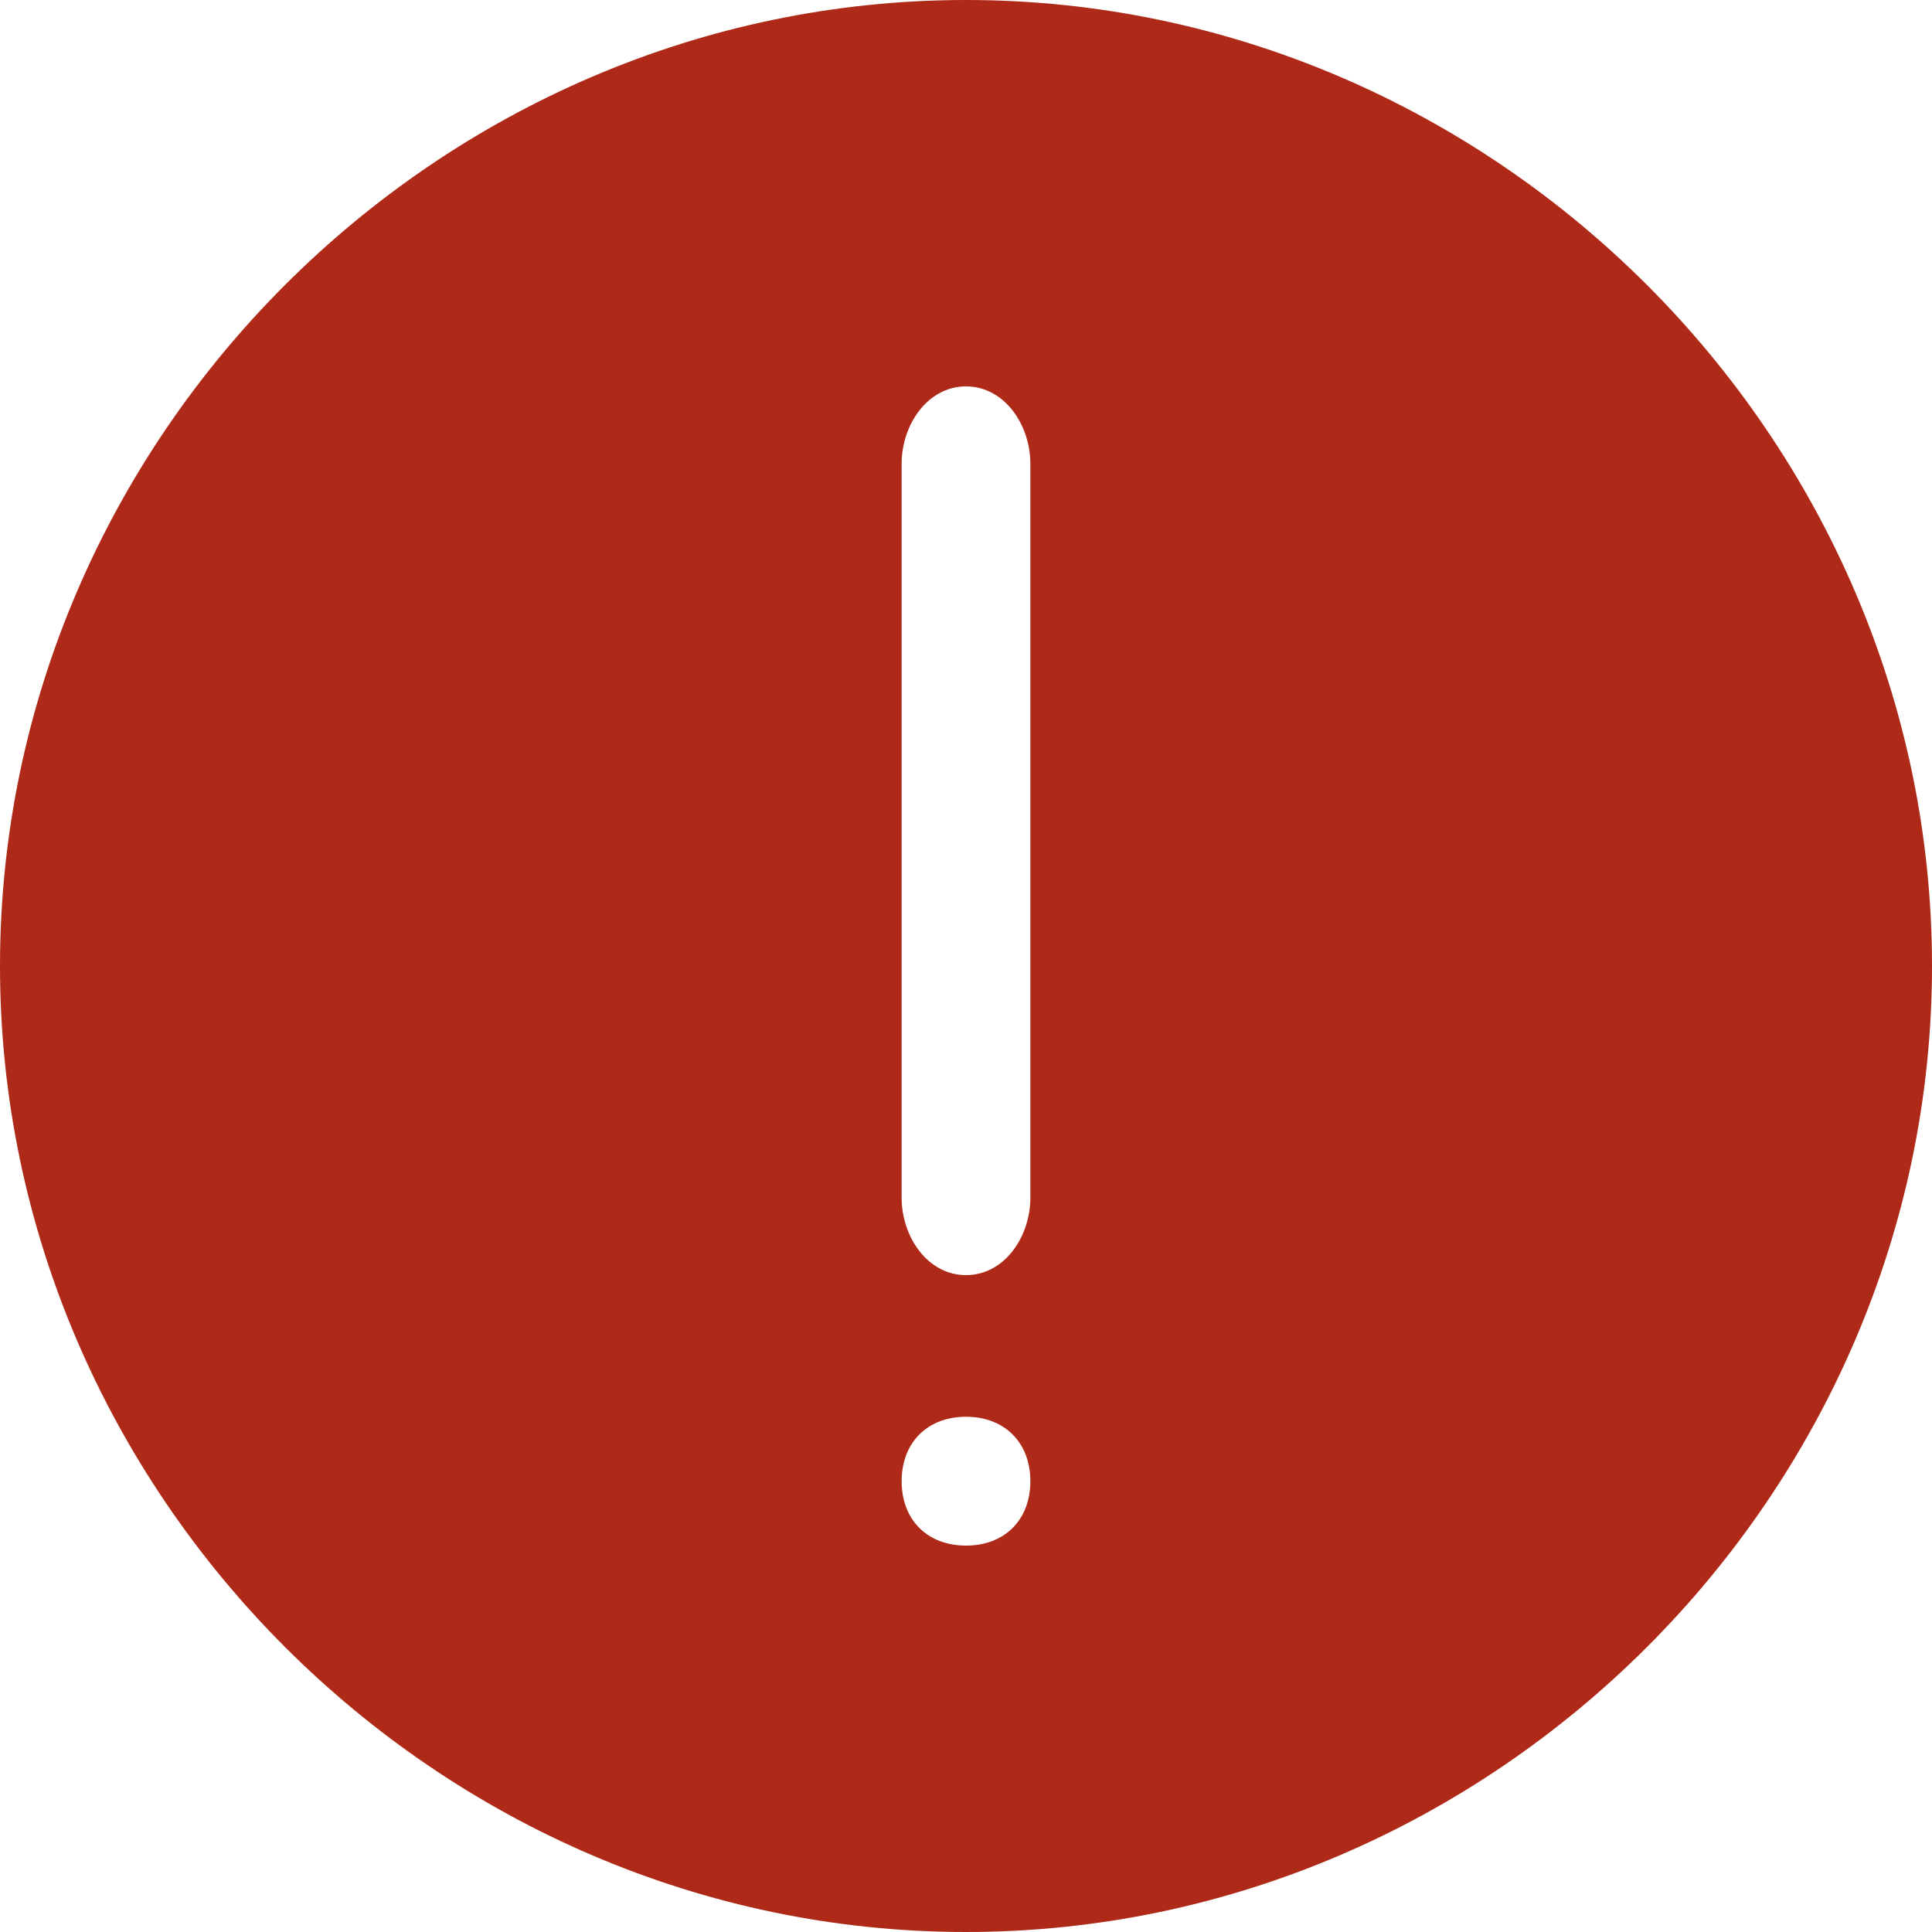 <svg width="16" height="16" fill="none" xmlns="http://www.w3.org/2000/svg"><path d="M8 0C3.627 0 0 3.627 0 8s3.627 8 8 8 8-3.627 8-8-3.627-8-8-8zm0 12.8c-.32 0-.533-.213-.533-.533 0-.32.213-.534.533-.534.32 0 .533.214.533.534 0 .32-.213.533-.533.533zm.533-2.88c0 .32-.213.64-.533.64-.32 0-.533-.32-.533-.64V3.84c0-.32.213-.64.533-.64.32 0 .533.32.533.64v6.08z" fill="#AE2917"/></svg>